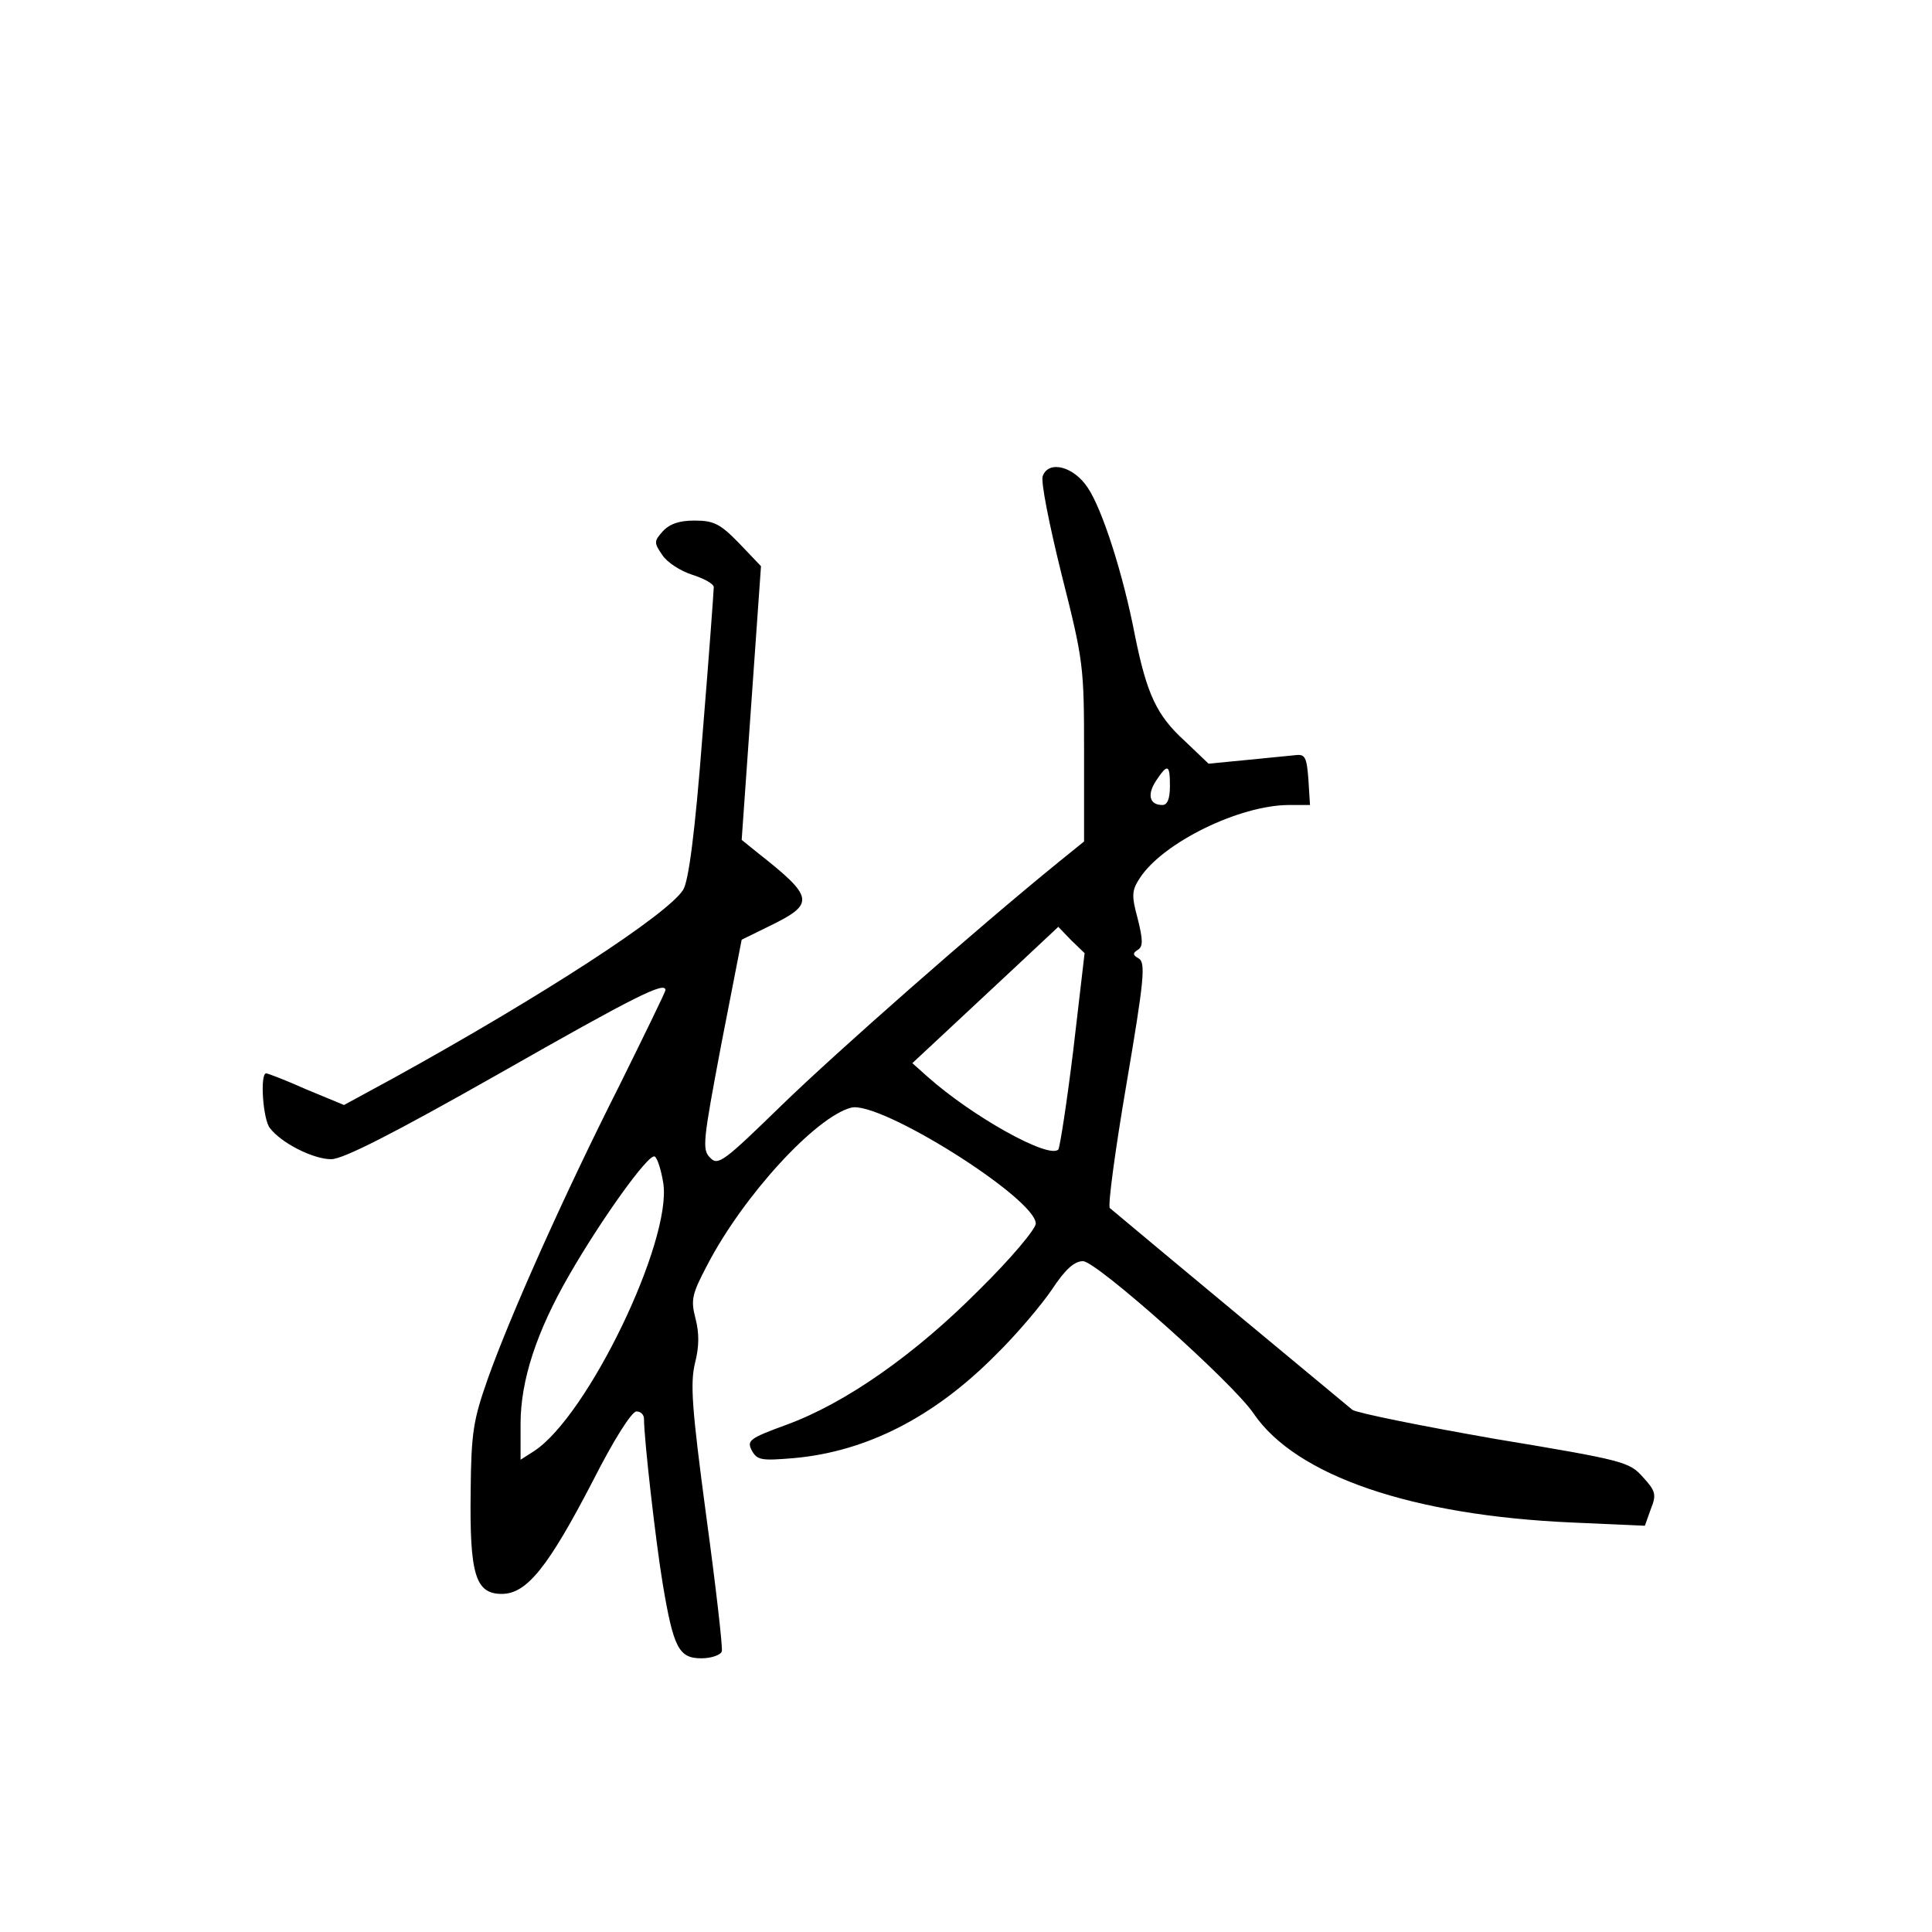 <?xml version="1.0" standalone="no"?>
<!DOCTYPE svg PUBLIC "-//W3C//DTD SVG 20010904//EN"
 "http://www.w3.org/TR/2001/REC-SVG-20010904/DTD/svg10.dtd">
<svg version="1.0" xmlns="http://www.w3.org/2000/svg"
 width="360pt" height="360pt" viewBox="0 0 360 360"
 preserveAspectRatio="xMidYMid meet">
<g transform="translate(0,360) scale(0.1,-0.1)"
fill="#000000" stroke="none">
<path d="M1943 2713 c-4 -10 12 -90 35 -183 41 -162 42 -171 42 -332 l0 -166
-47 -38 c-155 -126 -414 -354 -516 -453 -109 -106 -119 -114 -134 -98 -15 15
-13 31 21 211 l38 195 53 26 c84 41 82 53 -22 135 l-31 25 18 255 18 255 -41
43 c-35 36 -47 42 -83 42 -28 0 -46 -6 -59 -20 -16 -18 -17 -21 -1 -44 9 -14
34 -30 56 -37 22 -7 40 -17 40 -23 0 -6 -9 -130 -21 -276 -14 -183 -26 -272
-36 -288 -29 -46 -261 -197 -540 -351 l-92 -50 -70 29 c-38 17 -72 30 -75 30
-12 0 -6 -87 7 -102 21 -28 81 -58 114 -58 22 0 113 46 314 160 253 144 309
172 309 155 0 -3 -39 -83 -86 -178 -104 -206 -203 -428 -245 -546 -27 -77 -31
-99 -32 -211 -2 -154 9 -190 58 -190 47 0 87 51 170 211 38 75 72 129 81 129
8 0 14 -6 14 -14 0 -37 22 -230 35 -308 20 -119 30 -138 72 -138 18 0 36 6 38
13 2 6 -11 120 -29 252 -27 202 -30 247 -21 285 8 31 8 56 1 83 -9 35 -7 45
22 100 67 129 202 276 268 293 53 14 344 -169 344 -216 0 -10 -47 -66 -105
-123 -120 -121 -250 -212 -360 -252 -68 -25 -74 -29 -64 -48 10 -18 18 -19 78
-14 135 12 261 76 376 192 39 38 86 94 105 122 25 38 42 53 58 53 25 0 279
-226 318 -284 79 -116 295 -190 594 -203 l135 -6 11 31 c11 27 9 34 -15 60
-25 28 -35 31 -276 71 -137 24 -256 48 -265 54 -11 9 -376 312 -452 376 -4 4
10 108 31 231 33 194 36 226 23 234 -11 6 -12 10 -2 16 10 6 10 18 0 58 -12
44 -11 53 4 76 43 66 186 136 278 136 l39 0 -3 48 c-3 40 -6 47 -23 45 -11 -1
-52 -5 -91 -9 l-72 -7 -44 42 c-53 48 -71 88 -93 196 -22 115 -61 236 -88 276
-26 40 -73 52 -84 22z m237 -578 c0 -24 -5 -35 -14 -35 -24 0 -29 19 -12 45
22 33 26 31 26 -10z m-180 -491 c-12 -98 -25 -182 -28 -186 -18 -18 -161 62
-244 136 l-28 25 58 54 c31 29 92 86 135 126 l79 74 24 -25 25 -24 -21 -180z
m-764 -249 c16 -108 -141 -434 -241 -499 l-25 -16 0 67 c0 81 30 172 90 276
59 103 149 229 160 222 5 -3 12 -25 16 -50z"/>
</g>
</svg>
